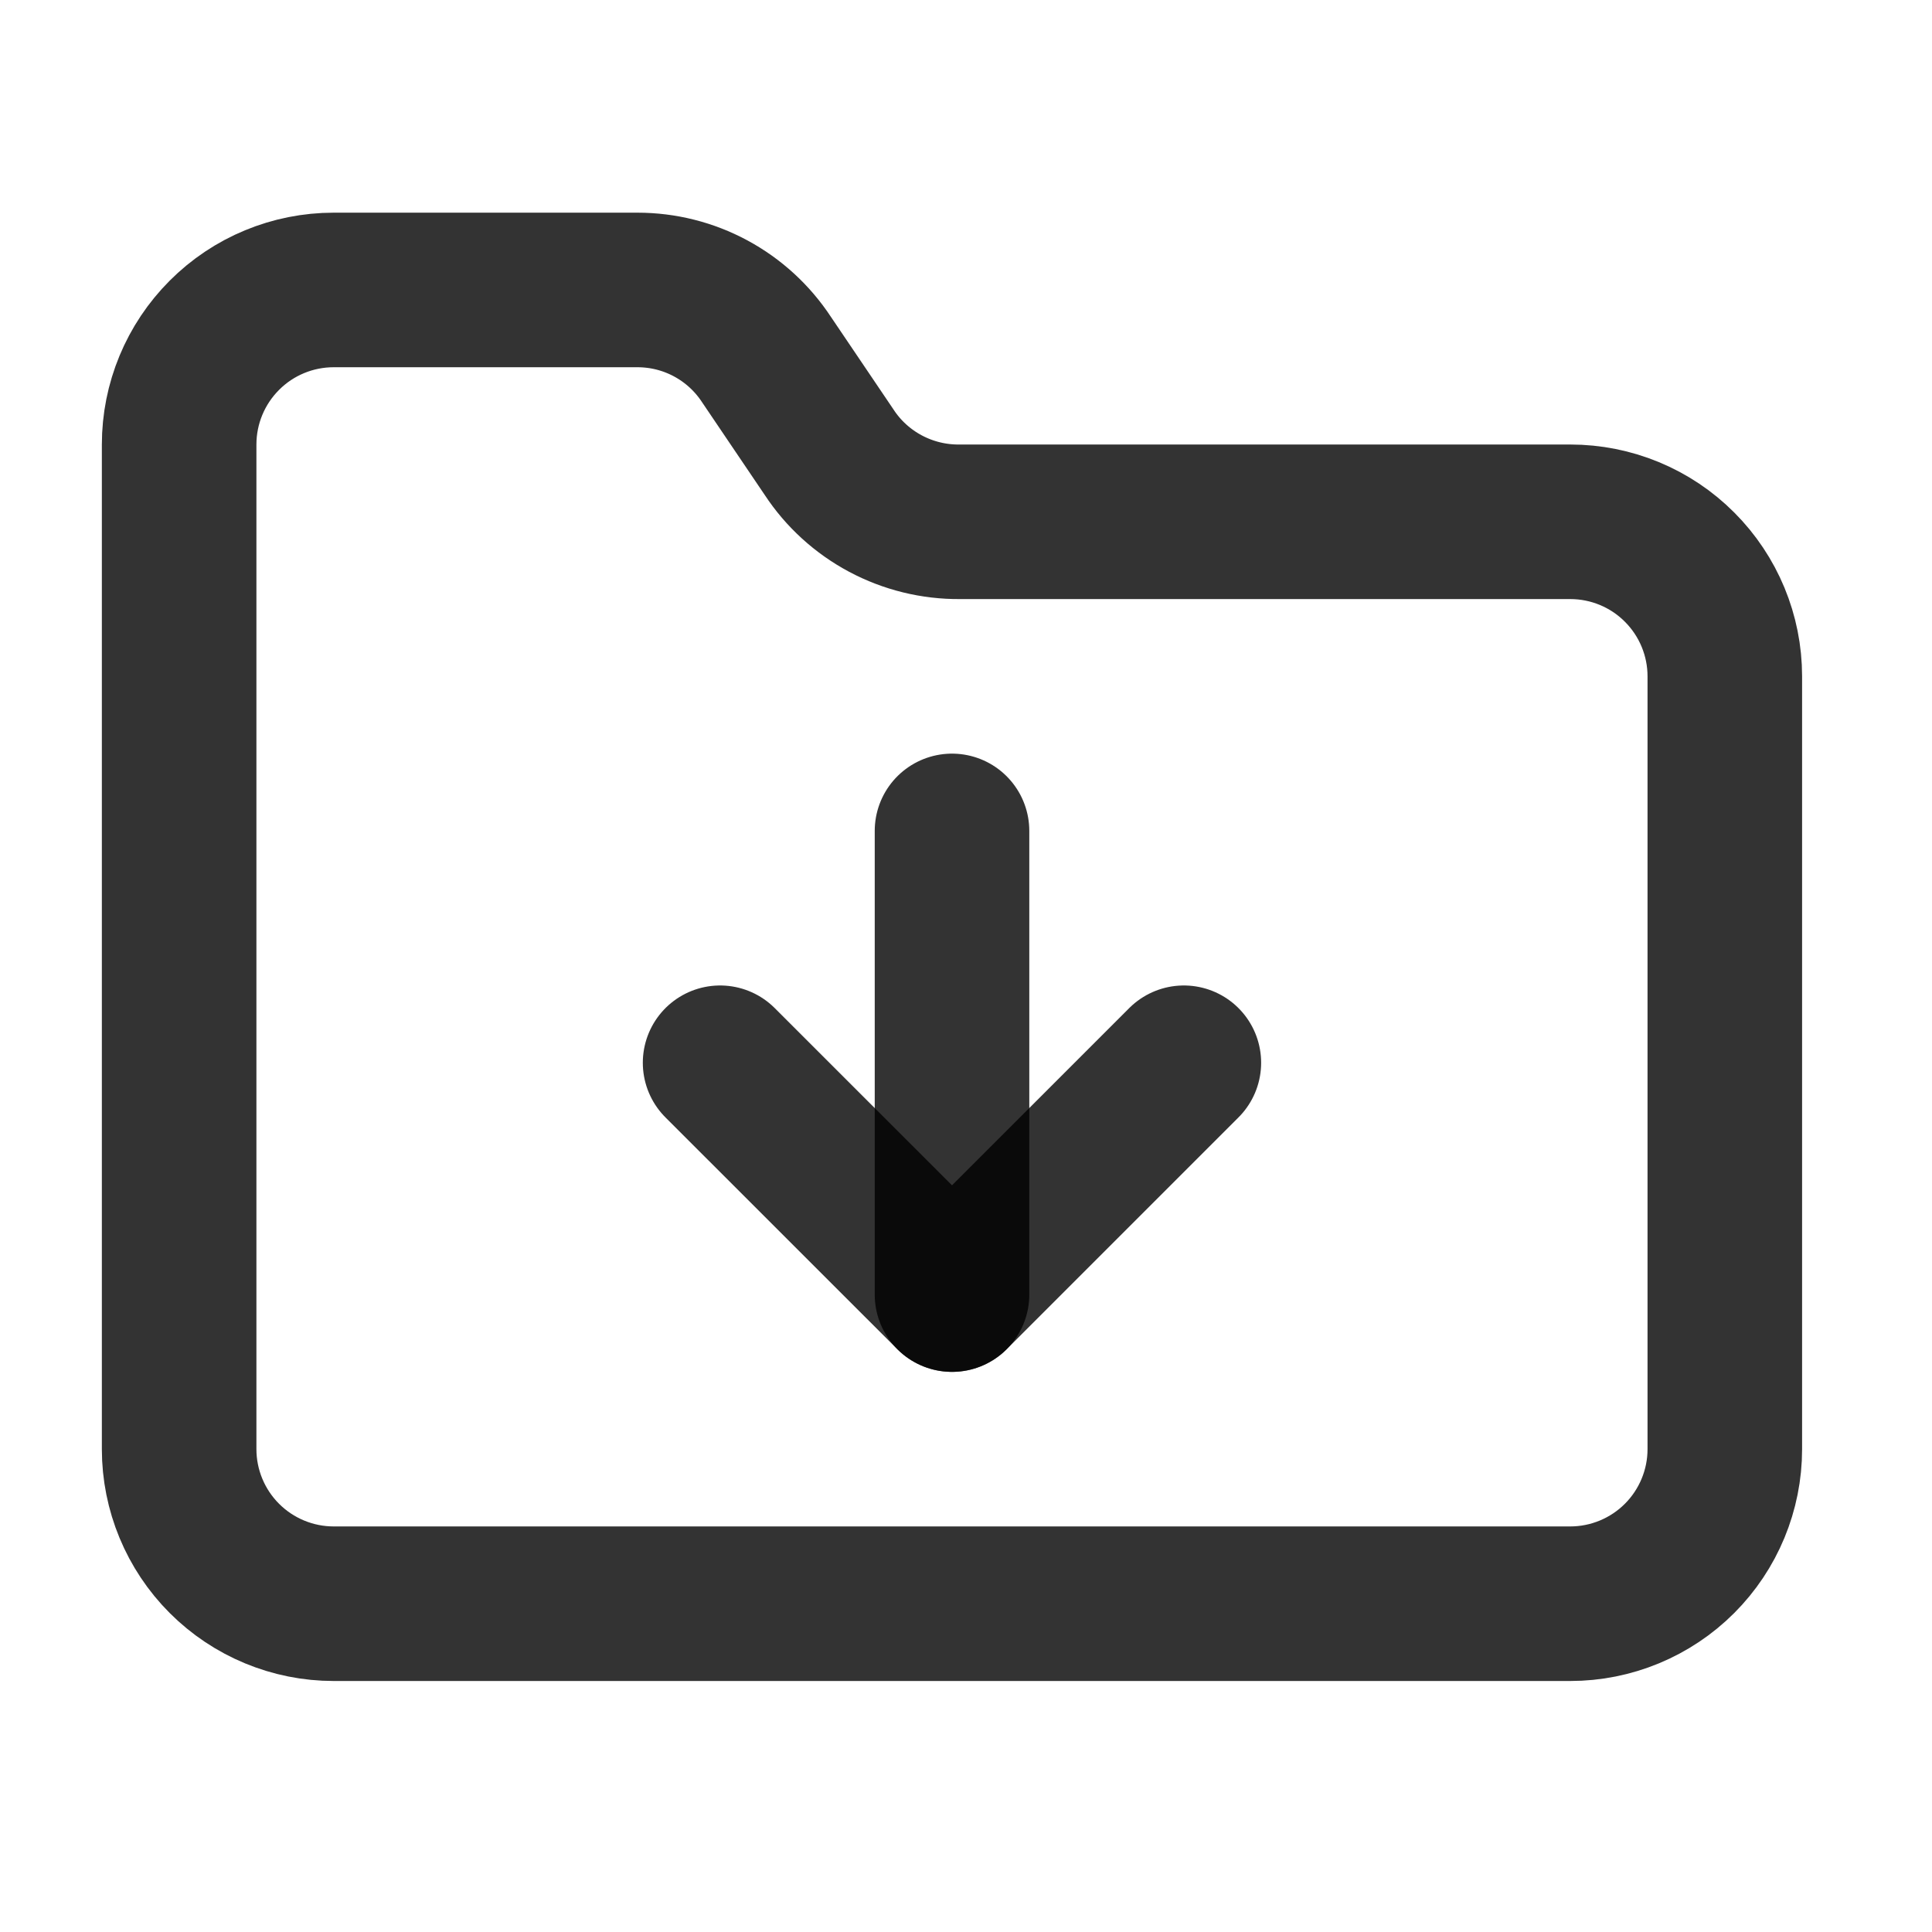 <svg
  width="25"
  height="25"
  viewBox="0 0 25 25"
  fill="none"
  xmlns="http://www.w3.org/2000/svg"
>
  <path
    d="M20.319 20.752C20.849 20.752 21.358 20.541 21.733 20.166C22.108 19.791 22.319 19.282 22.319 18.752V8.752C22.319 8.221 22.108 7.713 21.733 7.338C21.358 6.962 20.849 6.752 20.319 6.752H12.418C12.084 6.755 11.754 6.674 11.459 6.517C11.164 6.36 10.912 6.131 10.729 5.852L9.918 4.652C9.736 4.375 9.488 4.148 9.197 3.991C8.906 3.834 8.58 3.752 8.248 3.752H4.318C3.788 3.752 3.279 3.962 2.904 4.338C2.529 4.713 2.318 5.221 2.318 5.752V18.752C2.318 19.282 2.529 19.791 2.904 20.166C3.279 20.541 3.788 20.752 4.318 20.752H20.319Z"
    stroke="currentColor"
    stroke-opacity="0.8"
    stroke-width="2"
    stroke-linecap="round"
    stroke-linejoin="round"
  />
  <path
    d="M12.319 10.752V16.752"
    stroke="currentColor"
    stroke-opacity="0.8"
    stroke-width="2"
    stroke-linecap="round"
    stroke-linejoin="round"
  />
  <path
    d="M15.319 13.752L12.319 16.752L9.318 13.752"
    stroke="currentColor"
    stroke-opacity="0.8"
    stroke-width="2"
    stroke-linecap="round"
    stroke-linejoin="round"
  />
</svg>
